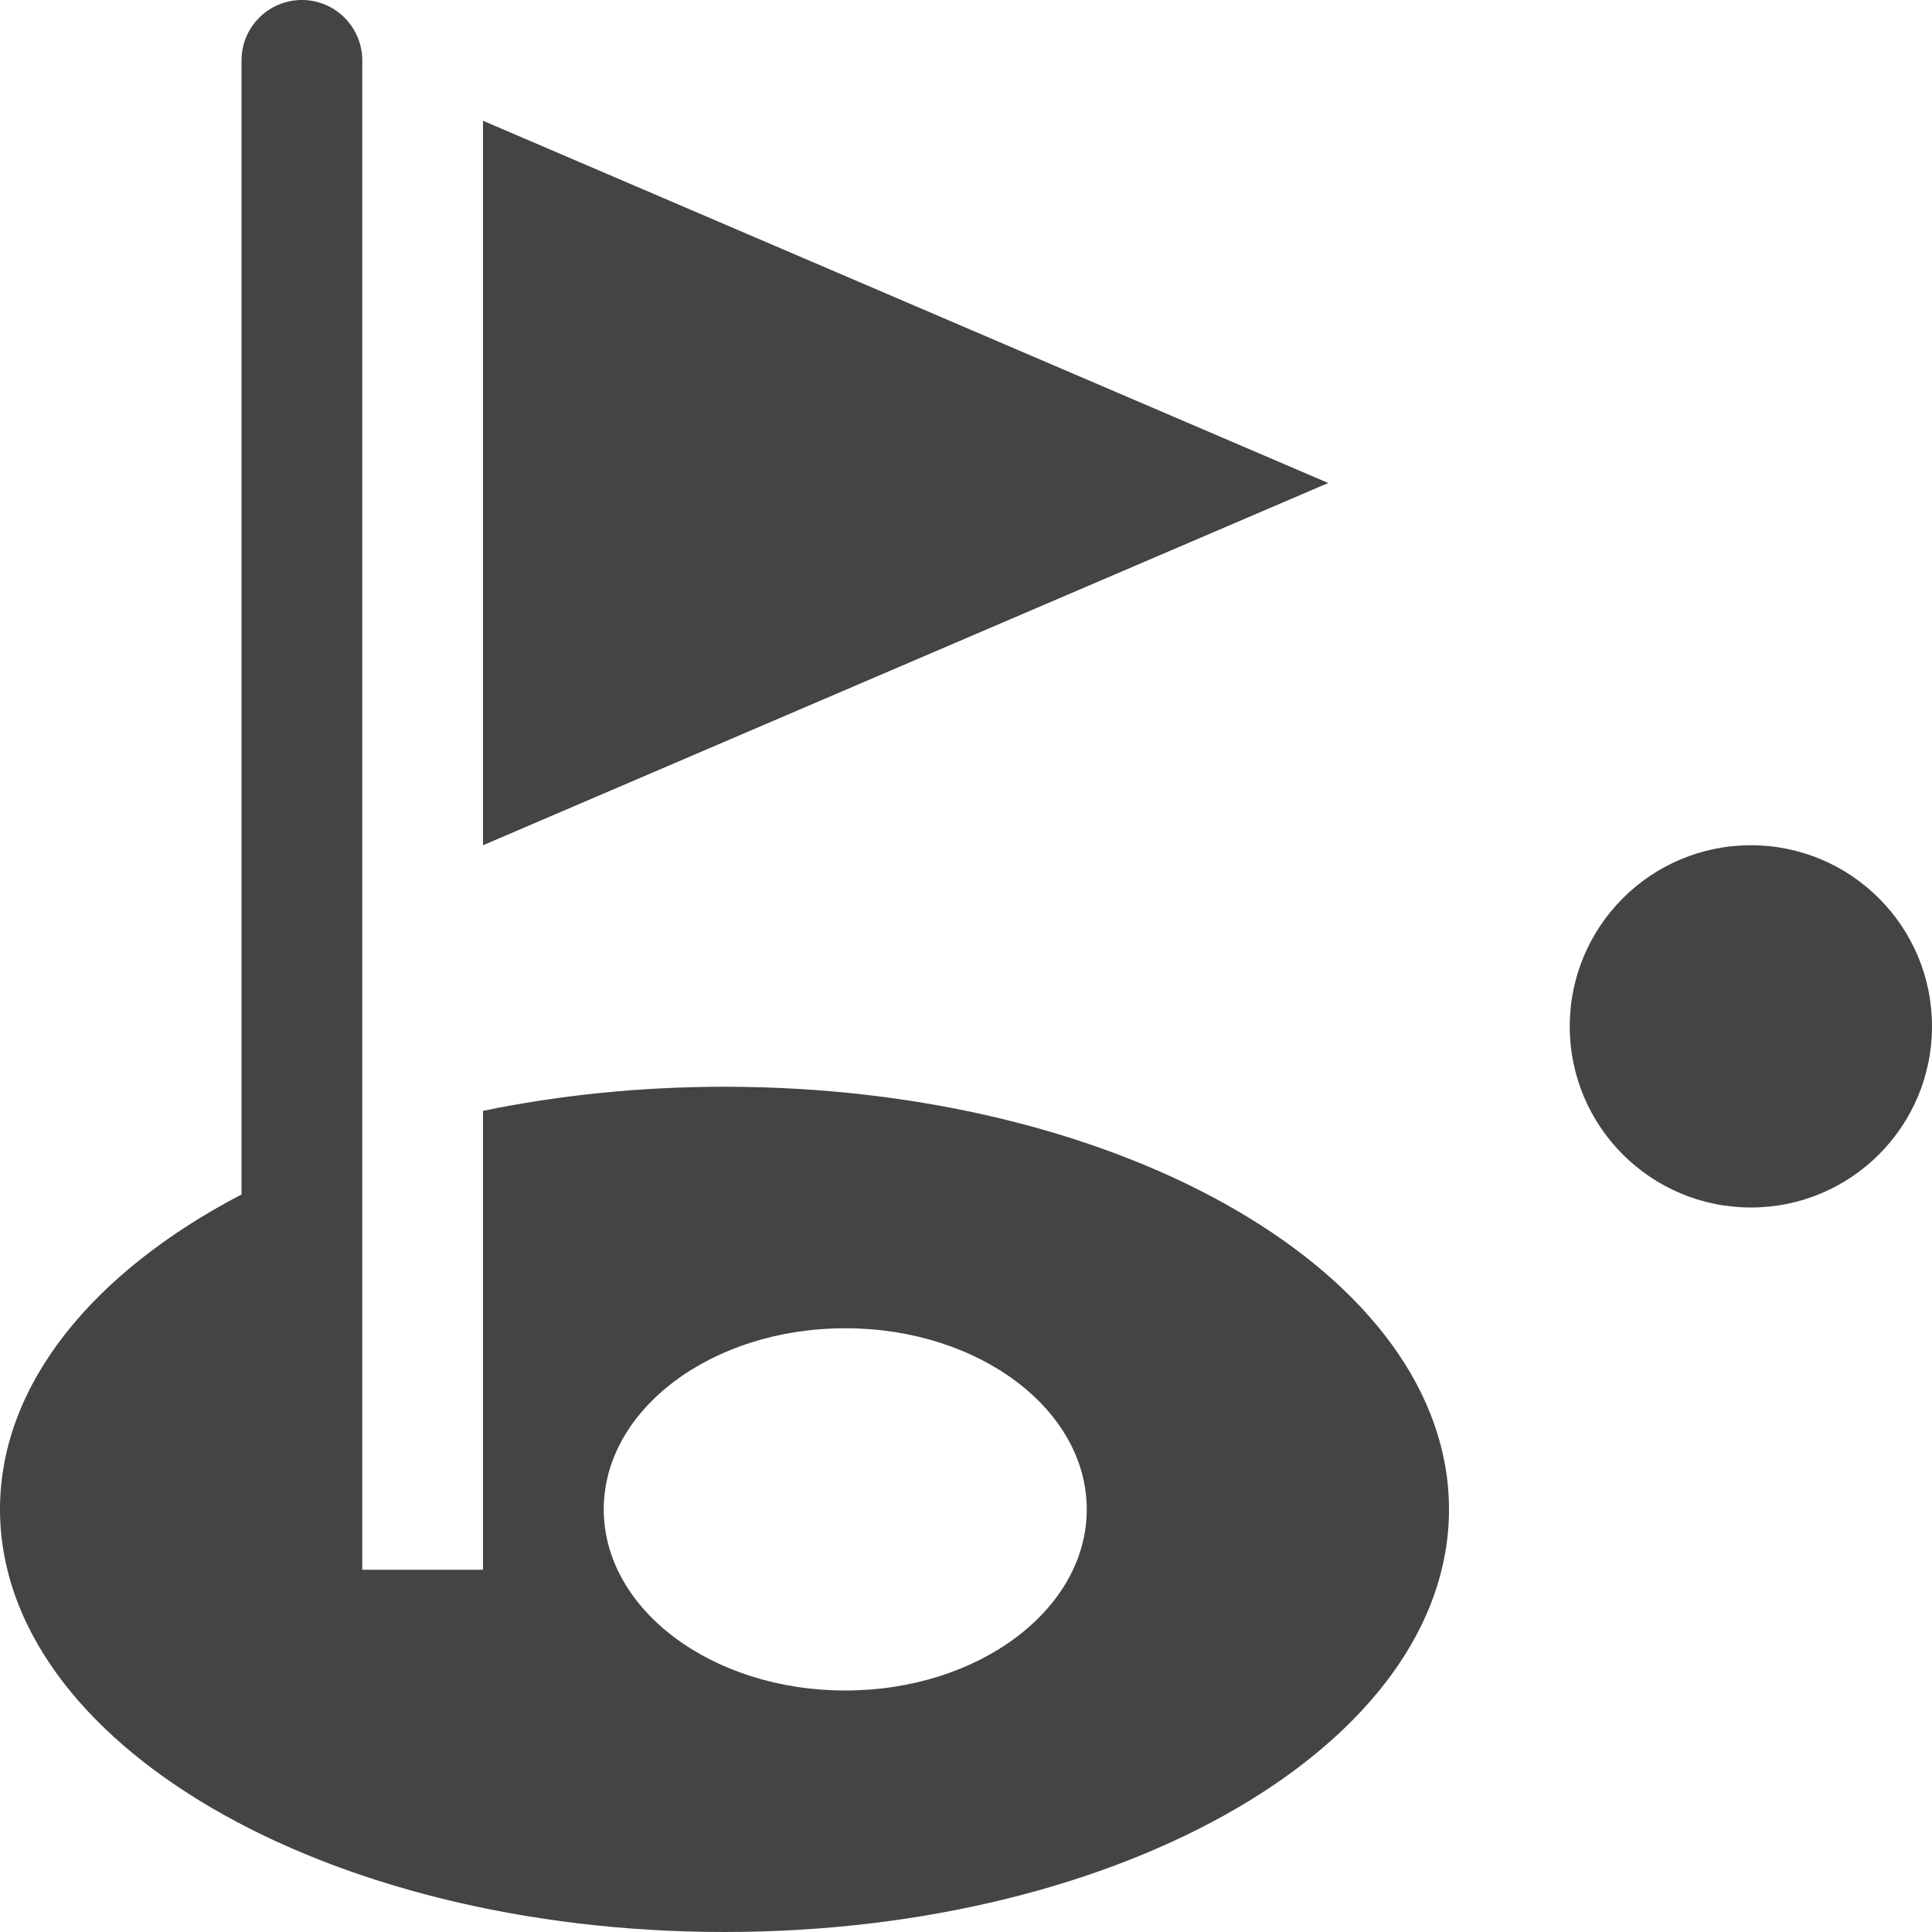 <?xml version="1.0" encoding="utf-8"?>
<!-- Generated by IcoMoon.io -->
<!DOCTYPE svg PUBLIC "-//W3C//DTD SVG 1.1//EN" "http://www.w3.org/Graphics/SVG/1.1/DTD/svg11.dtd">
<svg version="1.1" xmlns="http://www.w3.org/2000/svg" xmlns:xlink="http://www.w3.org/1999/xlink" width="32" height="32" viewBox="0 0 32 32">
<path fill="#444444" d="M32 17c0 1.657-1.343 3-3 3s-3-1.343-3-3 1.343-3 3-3c1.657 0 3 1.343 3 3z"></path>
<path fill="#444444" d="M8 2v12l14-6-14-6z"></path>
<path fill="#444444" d="M12 18c-1.403 0-2.749 0.141-4 0.399v7.601h-2v-25c0-0.552-0.448-1-1-1s-1 0.448-1 1v18.784c-2.454 1.282-4 3.143-4 5.216 0 3.866 5.373 7 12 7s12-3.134 12-7-5.373-7-12-7zM14 28c-2.209 0-4-1.343-4-3s1.791-3 4-3c2.209 0 4 1.343 4 3s-1.791 3-4 3z"></path>
</svg>
